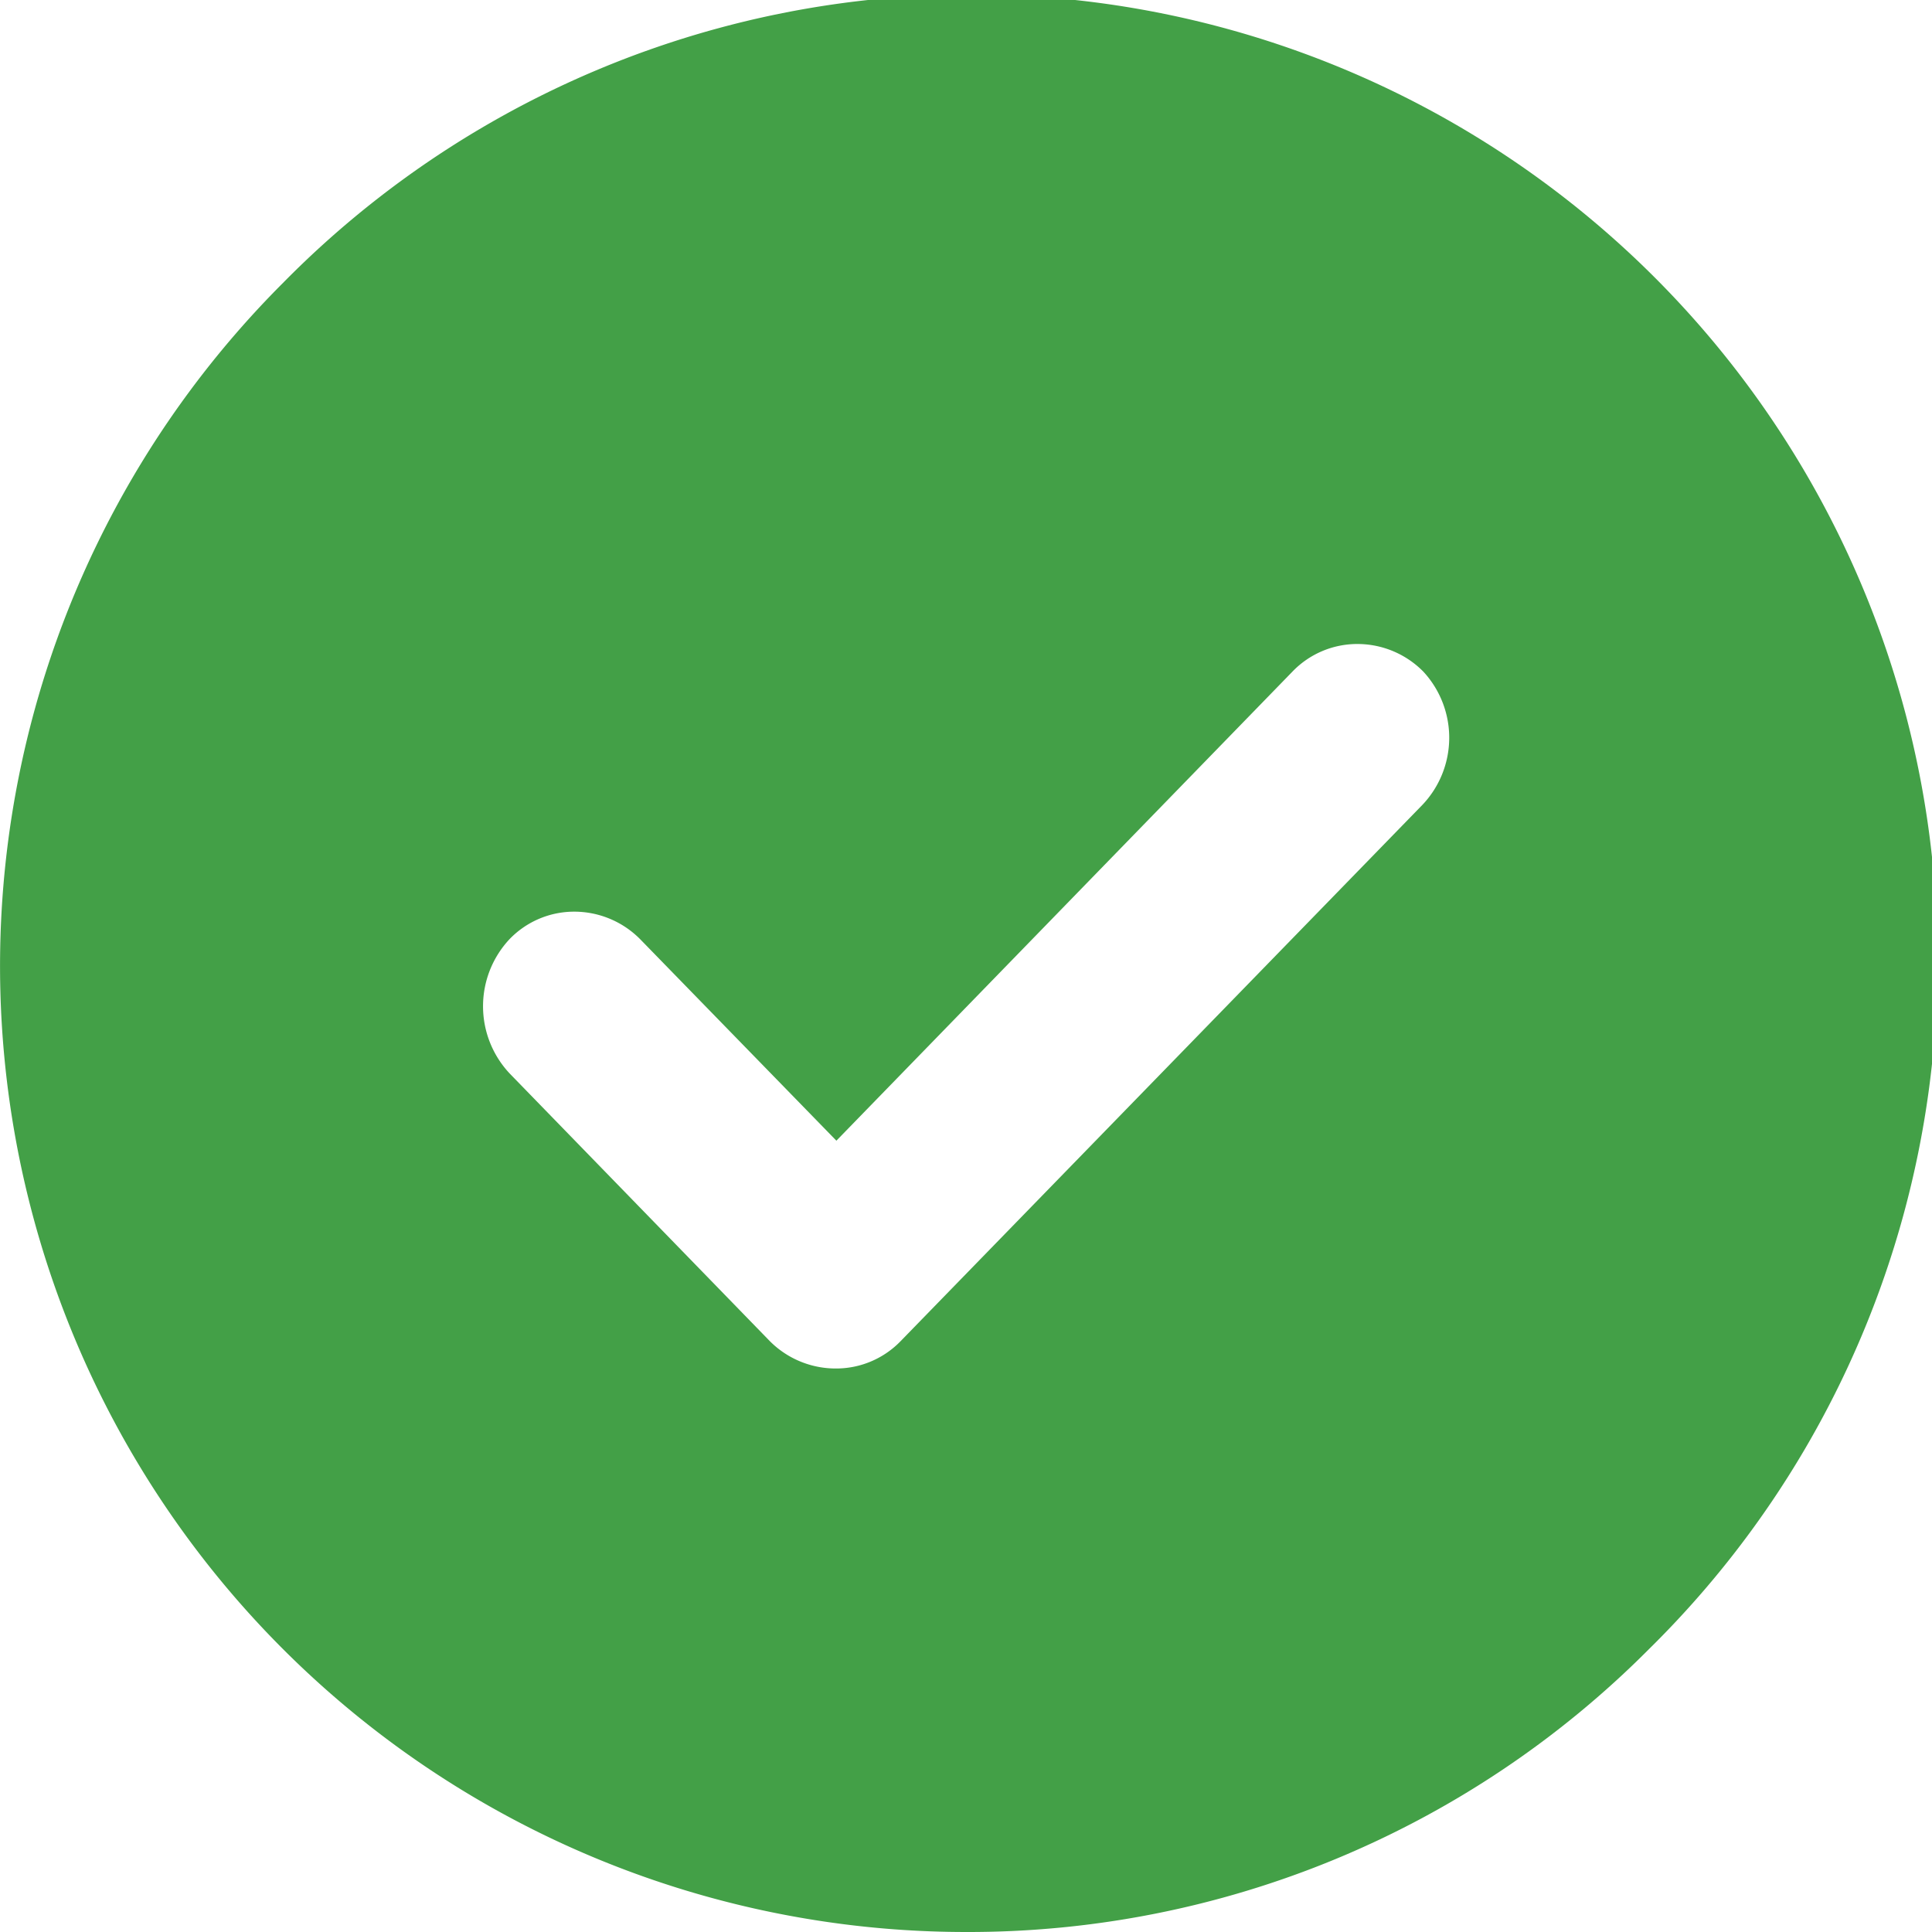 <svg xmlns="http://www.w3.org/2000/svg" xmlns:xlink="http://www.w3.org/1999/xlink" width="24" height="24" viewBox="0 0 24 24">
  <defs>
    <clipPath id="clip-Success">
      <rect width="24" height="24"/>
    </clipPath>
  </defs>
  <g id="Success" clip-path="url(#clip-Success)">
    <path id="Subtraction_1" data-name="Subtraction 1" d="M12,24A12,12,0,0,1,3.515,3.515,12,12,0,1,1,20.485,20.485,11.922,11.922,0,0,1,12,24ZM7.137,11.325a1.115,1.115,0,0,0-.806.34,1.22,1.22,0,0,0,0,1.67l3.233,3.326a1.155,1.155,0,0,0,.817.339,1.115,1.115,0,0,0,.806-.339L17.668,10a1.21,1.21,0,0,0,.014-1.656A1.149,1.149,0,0,0,16.865,8a1.117,1.117,0,0,0-.807.34L10.39,14.17l-2.435-2.5A1.152,1.152,0,0,0,7.137,11.325Z" fill="#43a047"/>
  </g>
</svg>
